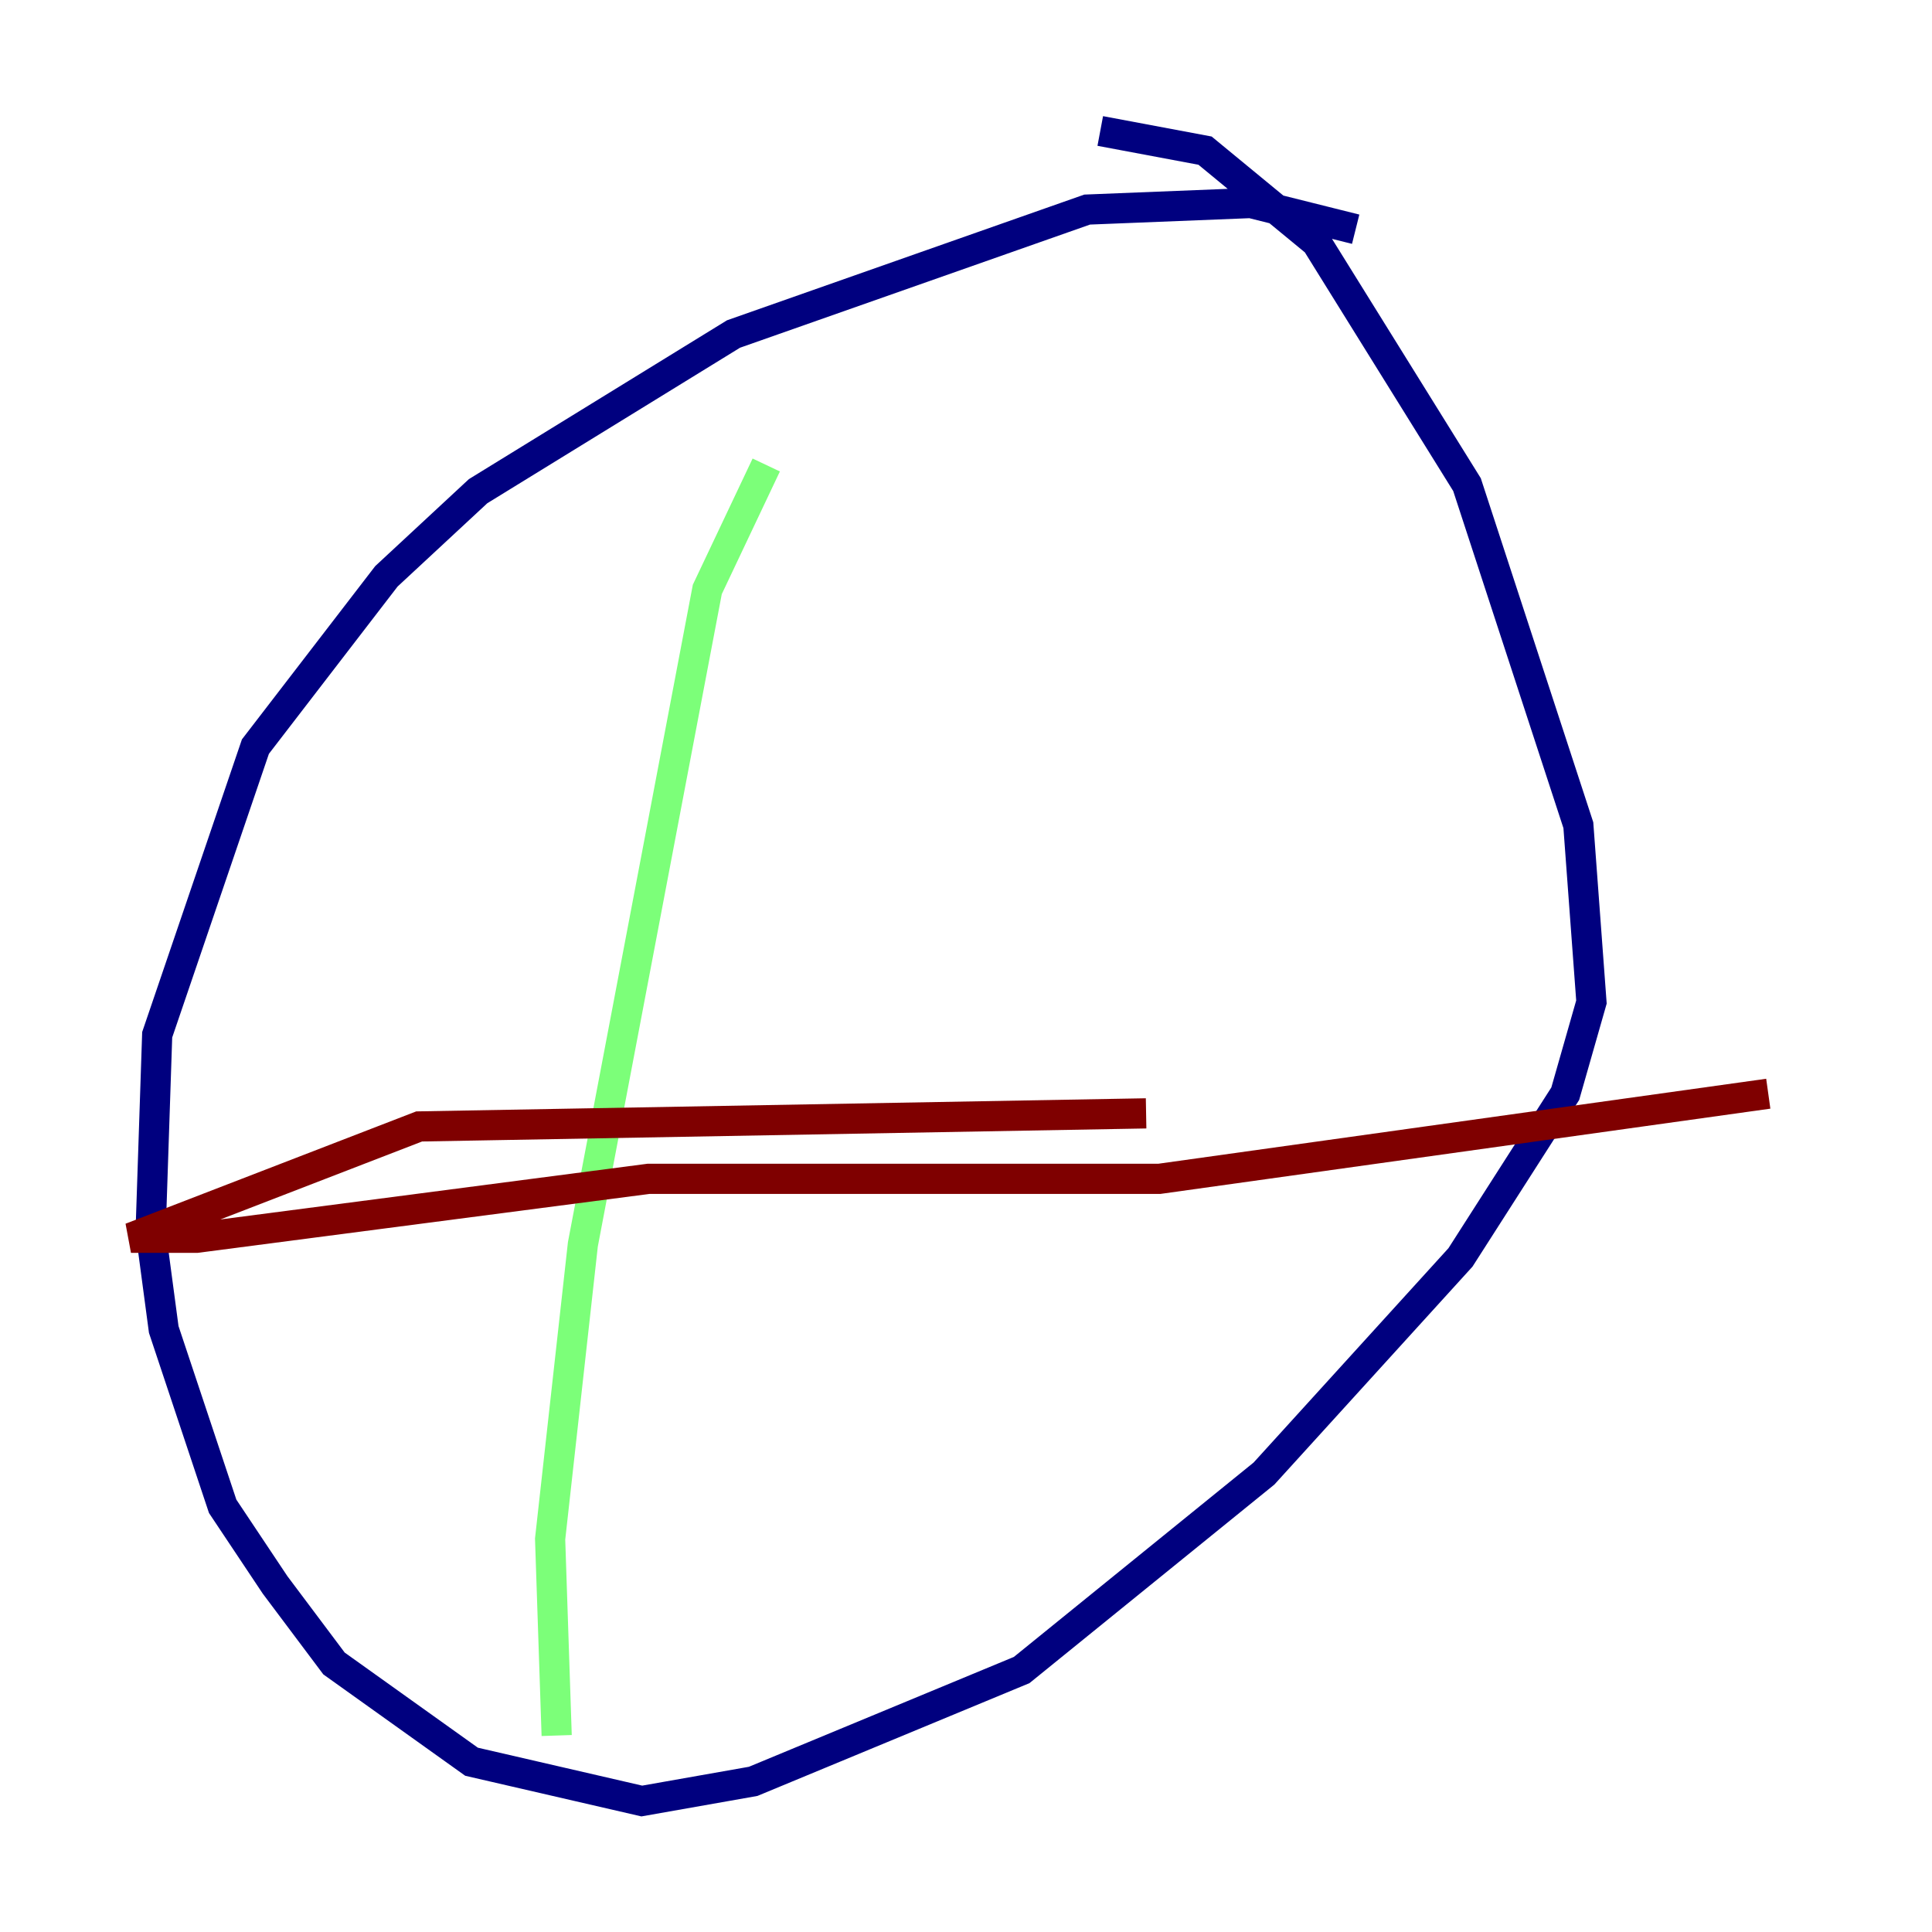 <?xml version="1.0" encoding="utf-8" ?>
<svg baseProfile="tiny" height="128" version="1.2" viewBox="0,0,128,128" width="128" xmlns="http://www.w3.org/2000/svg" xmlns:ev="http://www.w3.org/2001/xml-events" xmlns:xlink="http://www.w3.org/1999/xlink"><defs /><polyline fill="none" points="89.817,15.186 82.875,13.451 72.027,13.885 48.597,22.129 31.675,32.542 25.6,38.183 16.922,49.464 10.414,68.556 9.98,81.573 10.848,88.081 14.752,99.797 18.224,105.003 22.129,110.21 31.241,116.719 42.522,119.322 49.898,118.02 67.688,110.644 83.742,97.627 96.759,83.308 103.702,72.461 105.437,66.386 104.57,54.671 97.193,32.108 87.214,16.054 79.837,9.98 72.895,8.678" stroke="#00007f" stroke-width="2" /><polyline fill="none" points="50.766,30.807 46.861,39.051 38.617,82.441 36.447,101.966 36.881,114.983" stroke="#7cff79" stroke-width="2" /><polyline fill="none" points="75.932,73.763 27.77,74.63 8.678,82.007 13.017,82.007 42.956,78.102 76.8,78.102 117.153,72.461" stroke="#7f0000" stroke-width="2" /></svg>